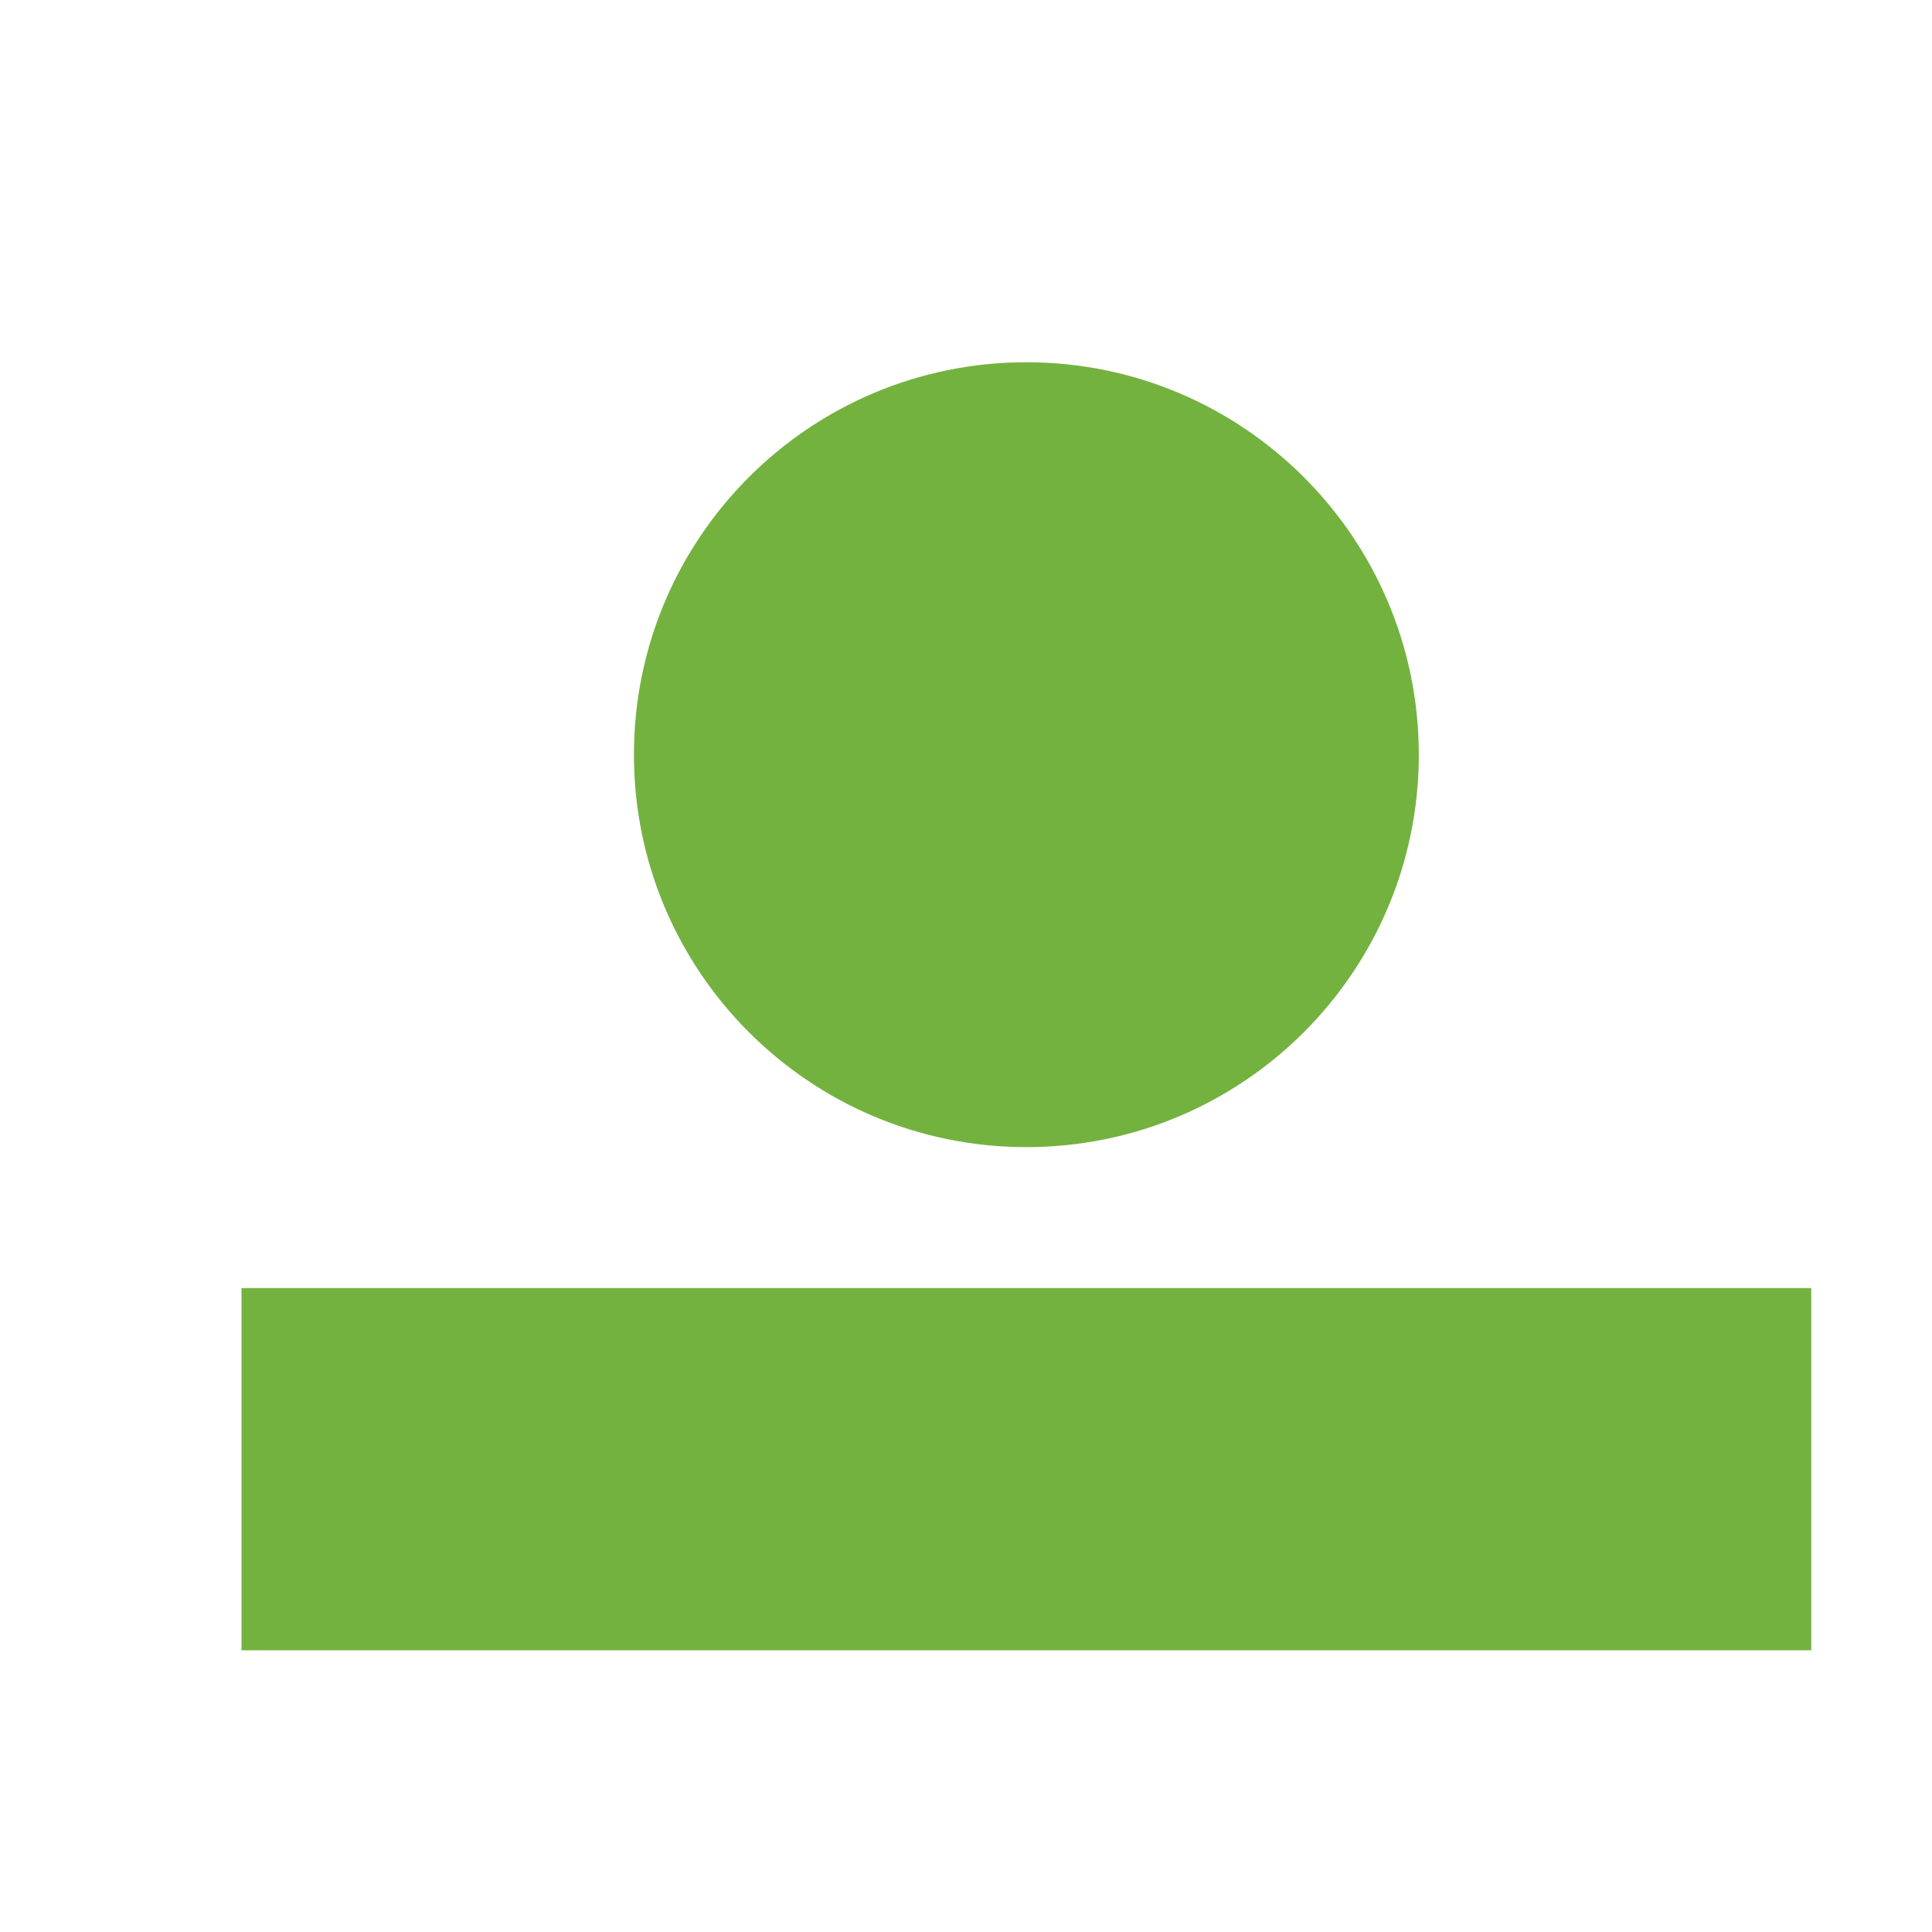 <?xml version="1.0" encoding="UTF-8"?>
<svg width="16px" height="16px" viewBox="0 0 16 16" version="1.1" xmlns="http://www.w3.org/2000/svg" xmlns:xlink="http://www.w3.org/1999/xlink">
    <title>Icons / audio / trigger</title>
    <g id="Icons-/-audio-/-trigger" stroke="none" stroke-width="1" fill="none" fill-rule="evenodd">
        <path d="M15,10.667 L15,13.667 L2,13.667 L2,10.667 L15,10.667 Z M8.5,3 C10.295,3 11.75,4.455 11.75,6.25 C11.75,8.045 10.295,9.5 8.5,9.5 C6.705,9.5 5.25,8.045 5.25,6.25 C5.25,4.455 6.705,3 8.5,3 Z" id="Combined-Shape" fill="#74B23F"></path>
    </g>
</svg>